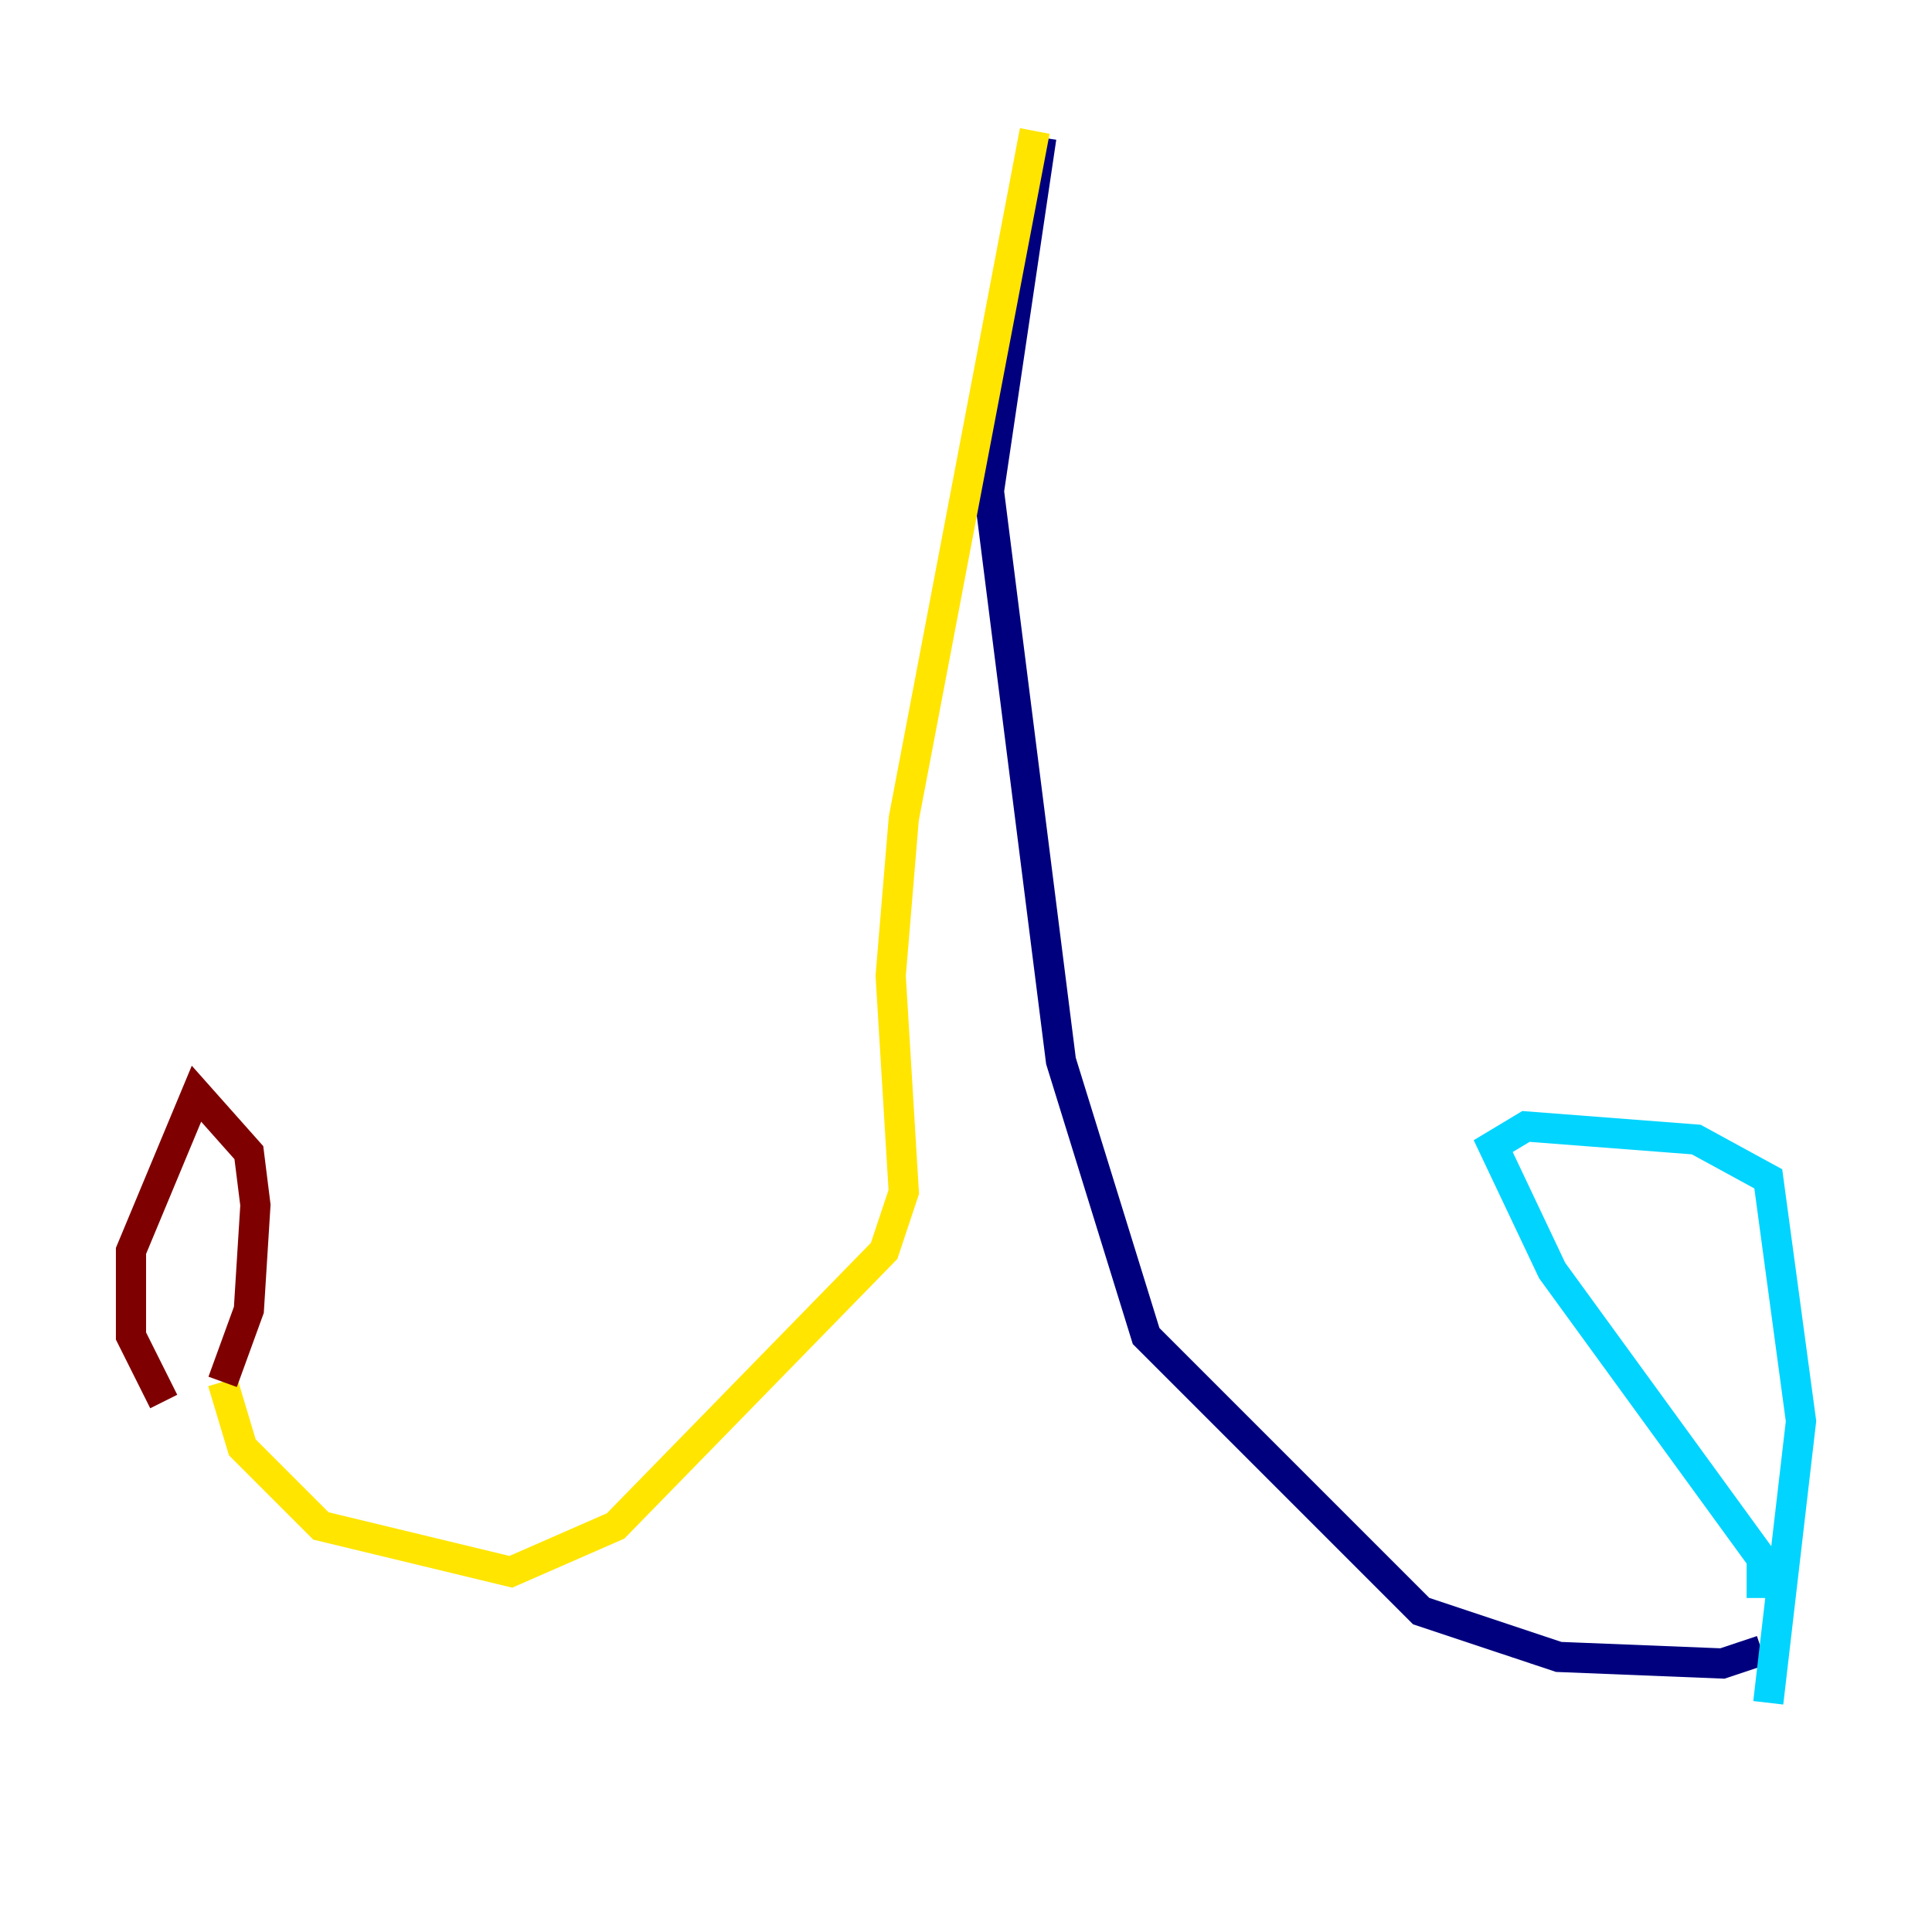 <?xml version="1.0" encoding="utf-8" ?>
<svg baseProfile="tiny" height="128" version="1.2" viewBox="0,0,128,128" width="128" xmlns="http://www.w3.org/2000/svg" xmlns:ev="http://www.w3.org/2001/xml-events" xmlns:xlink="http://www.w3.org/1999/xlink"><defs /><polyline fill="none" points="68.99,9.112 65.519,32.542 70.291,70.291 75.932,88.515 94.156,106.739 103.268,109.776 114.115,110.21 116.719,109.342" stroke="#00007f" stroke-width="2" /><polyline fill="none" points="116.719,105.871 116.719,103.268 102.834,84.176 98.929,75.932 101.098,74.63 112.38,75.498 117.153,78.102 119.322,94.156 117.153,112.814" stroke="#00d4ff" stroke-width="2" /><polyline fill="none" points="68.556,8.678 59.878,54.237 59.01,64.651 59.878,78.969 58.576,82.875 40.786,101.098 33.844,104.136 21.261,101.098 16.054,95.891 14.752,91.552" stroke="#ffe500" stroke-width="2" /><polyline fill="none" points="14.752,91.552 16.488,86.78 16.922,79.837 16.488,76.366 13.017,72.461 8.678,82.875 8.678,88.515 10.848,92.854" stroke="#7f0000" stroke-width="2" /></svg>